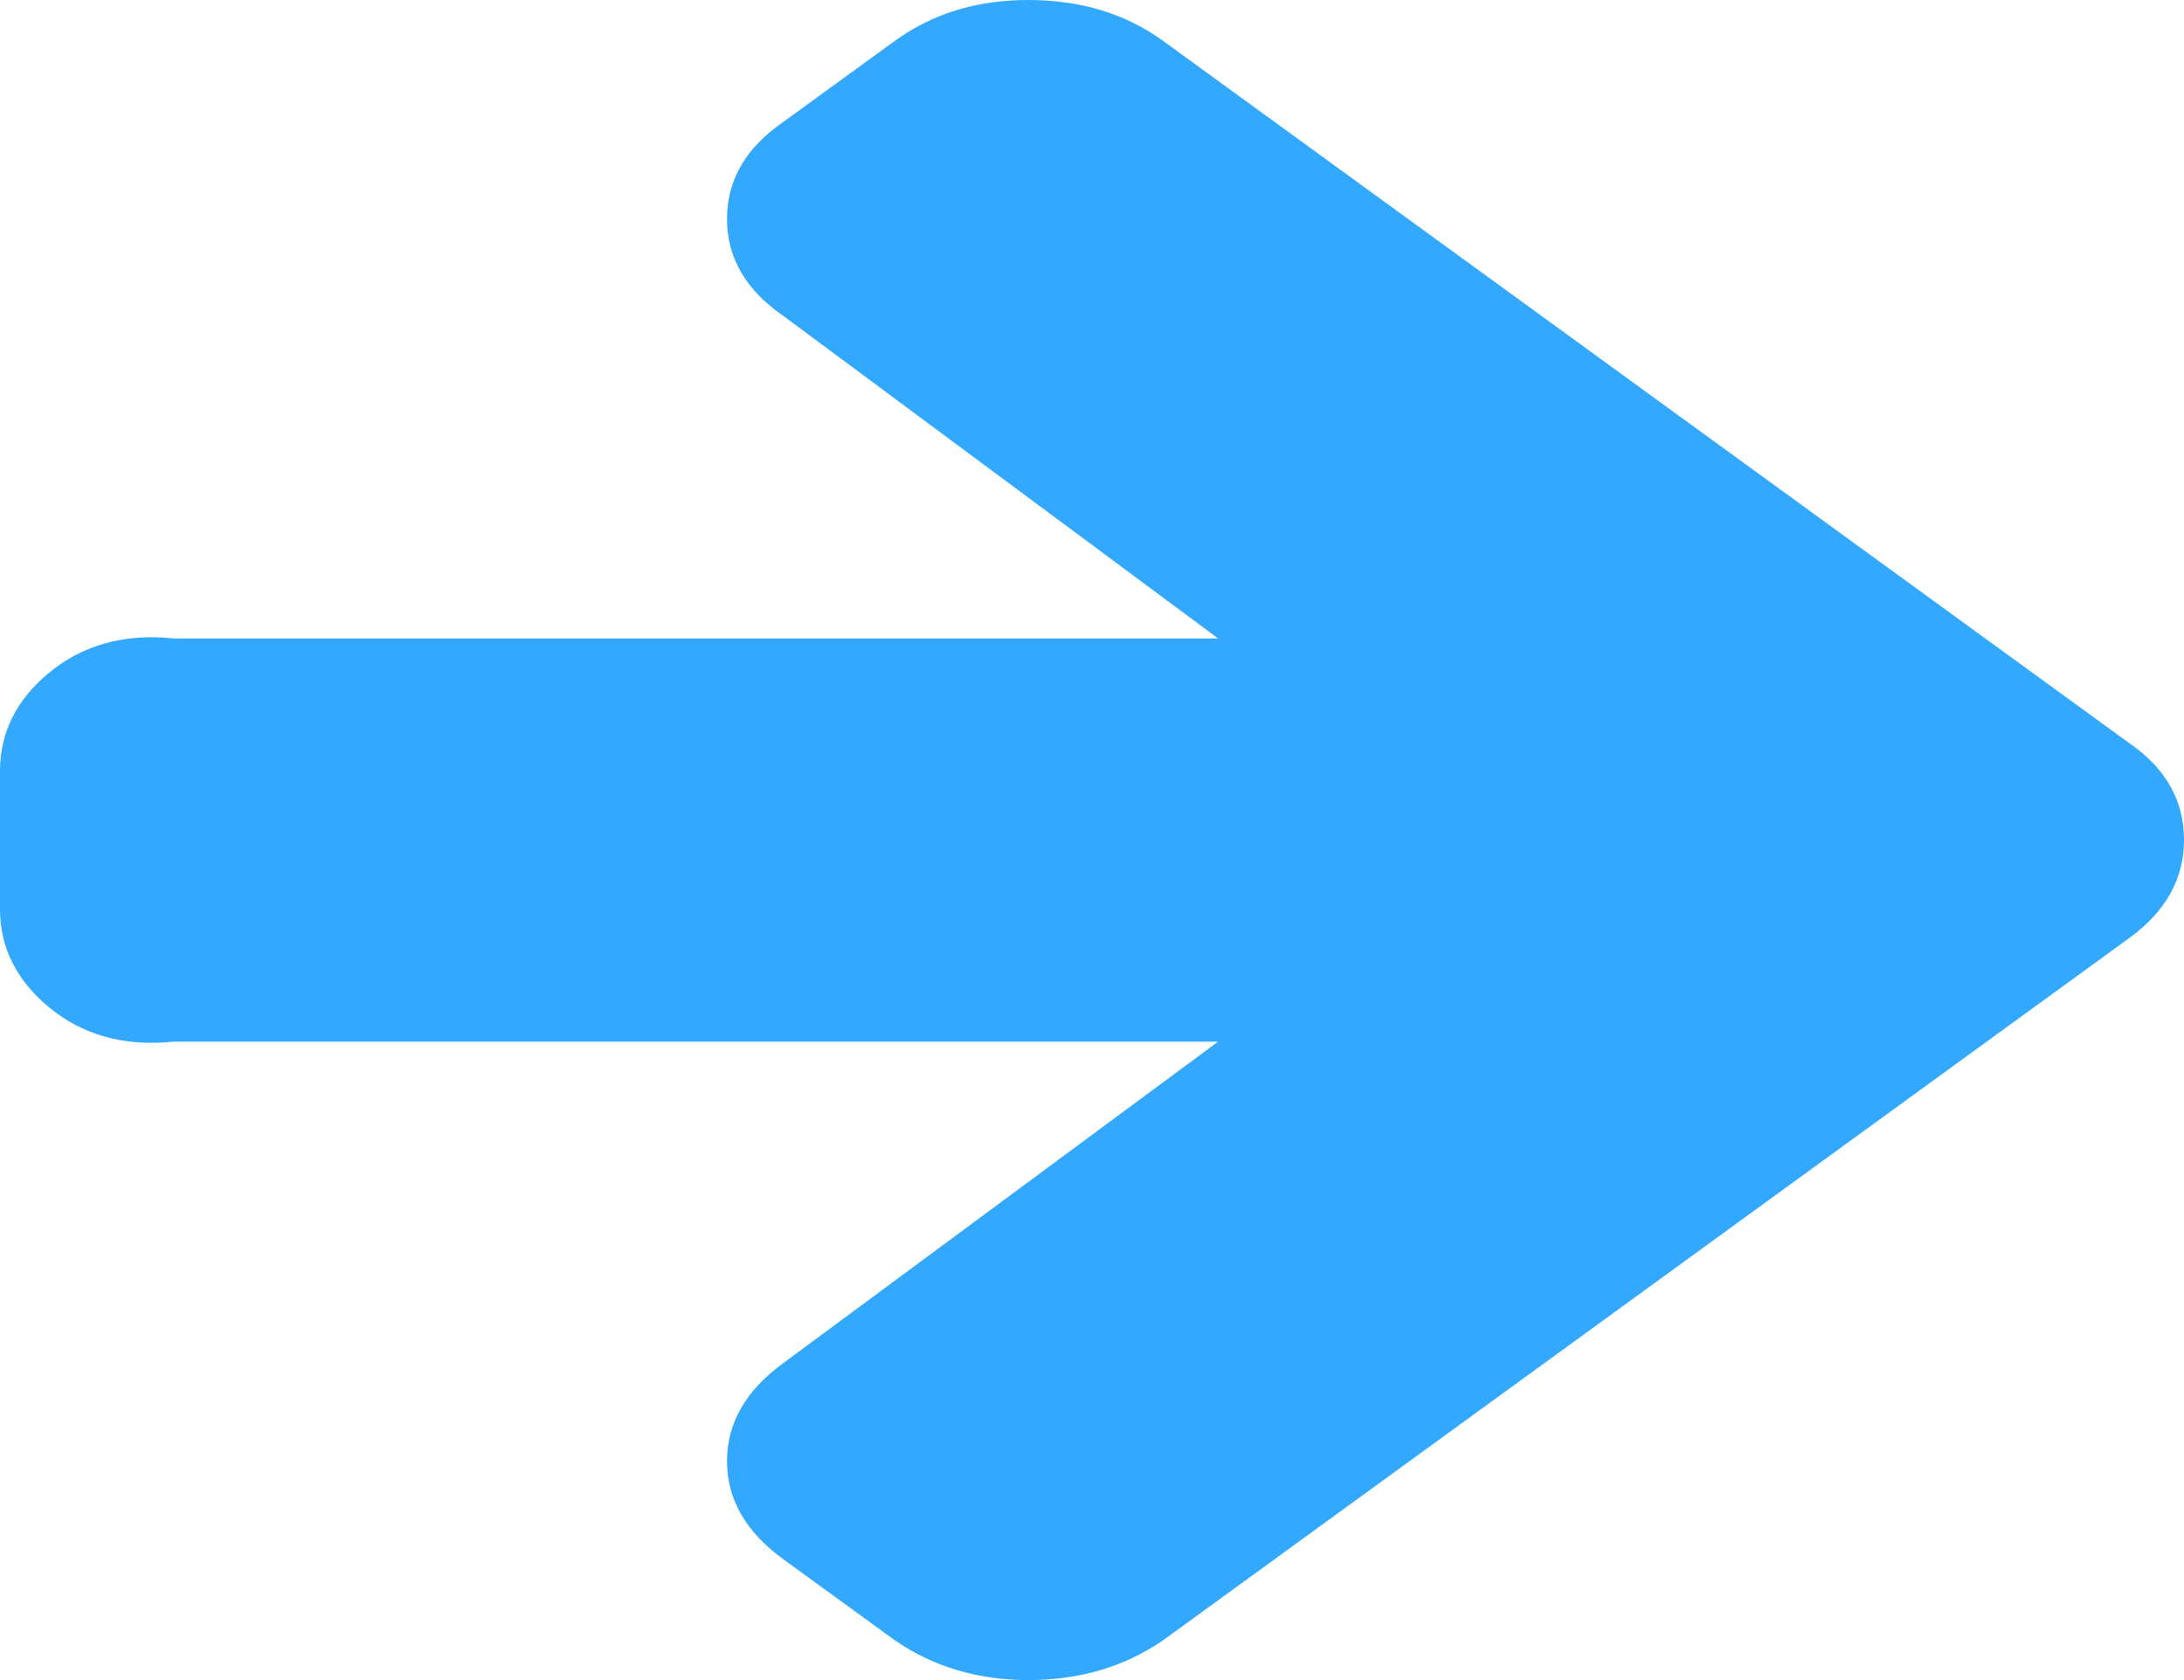 ﻿<?xml version="1.0" encoding="utf-8"?>
<svg version="1.1" xmlns:xlink="http://www.w3.org/1999/xlink" width="65px" height="50px" xmlns="http://www.w3.org/2000/svg">
  <g transform="matrix(1 0 0 1 -531 -1960 )">
    <path d="M 63.366 22.112  C 64.455 22.861  65 23.823  65 25  C 65 26.155  64.455 27.129  63.366 27.92  L 34.62 48.813  C 33.471 49.604  32.132 50  30.601 50  C 29.1 50  27.775 49.604  26.627 48.813  L 23.315 46.406  C 22.197 45.593  21.637 44.619  21.637 43.485  C 21.637 42.351  22.197 41.378  23.315 40.565  L 36.253 31  L 5.166 31  C 3.636 31.162  2.392 30.761  1.435 29.958  C 0.478 29.156  0 28.188  0 27.054  L 0 22.946  C 0 21.812  0.478 20.844  1.435 20.042  C 2.392 19.239  3.636 18.838  5.166 19  L 36.253 19  L 23.315 9.403  C 22.197 8.633  21.637 7.67  21.637 6.515  C 21.637 5.359  22.197 4.397  23.315 3.626  L 26.627 1.22  C 27.746 0.407  29.07 0  30.601 0  C 32.161 0  33.501 0.407  34.62 1.22  L 63.366 22.112  Z " fill-rule="nonzero" fill="#32a8ff" stroke="none" transform="matrix(1 0 0 1 531 1960 )" />
  </g>
</svg>